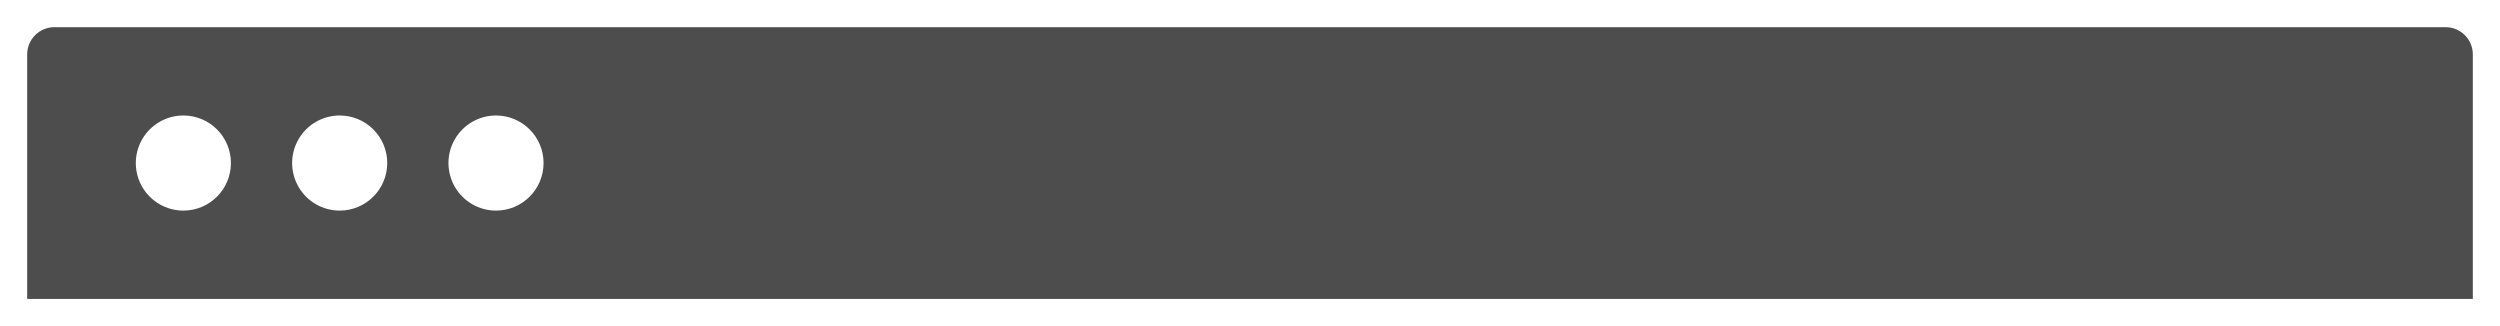 <svg width="368" height="48" viewBox="0 0 368 48" fill="none" xmlns="http://www.w3.org/2000/svg">
<g filter="url(#filter0_d)">
<path fill-rule="evenodd" clip-rule="evenodd" d="M8 0H360C362.2 0 364 1.8 364 4V40H4V4C4 1.8 5.8 0 8 0ZM20.929 23.5C22.179 25.666 24.49 27 26.991 27C30.857 27 33.991 23.866 33.991 20C33.991 16.134 30.857 13 26.991 13C24.49 13 22.179 14.334 20.929 16.5C19.678 18.666 19.678 21.334 20.929 23.5ZM50.002 27C47.501 27 45.19 25.666 43.94 23.5C42.689 21.334 42.689 18.666 43.94 16.5C45.19 14.334 47.501 13 50.002 13C53.868 13 57.002 16.134 57.002 20C57.002 23.866 53.868 27 50.002 27ZM66.951 23.5C68.201 25.666 70.512 27 73.013 27C76.879 27 80.013 23.866 80.013 20C80.013 16.134 76.879 13 73.013 13C70.512 13 68.201 14.334 66.951 16.5C65.7 18.666 65.7 21.334 66.951 23.5Z" fill="#4D4D4D"/>
</g>
<defs>
<filter id="filter0_d" x="0" y="0" width="368" height="48" filterUnits="userSpaceOnUse" color-interpolation-filters="sRGB">
<feFlood flood-opacity="0" result="BackgroundImageFix"/>
<feColorMatrix in="SourceAlpha" type="matrix" values="0 0 0 0 0 0 0 0 0 0 0 0 0 0 0 0 0 0 127 0"/>
<feOffset dy="4"/>
<feGaussianBlur stdDeviation="2"/>
<feColorMatrix type="matrix" values="0 0 0 0 0 0 0 0 0 0 0 0 0 0 0 0 0 0 0.25 0"/>
<feBlend mode="normal" in2="BackgroundImageFix" result="effect1_dropShadow"/>
<feBlend mode="normal" in="SourceGraphic" in2="effect1_dropShadow" result="shape"/>
</filter>
</defs>
</svg>
